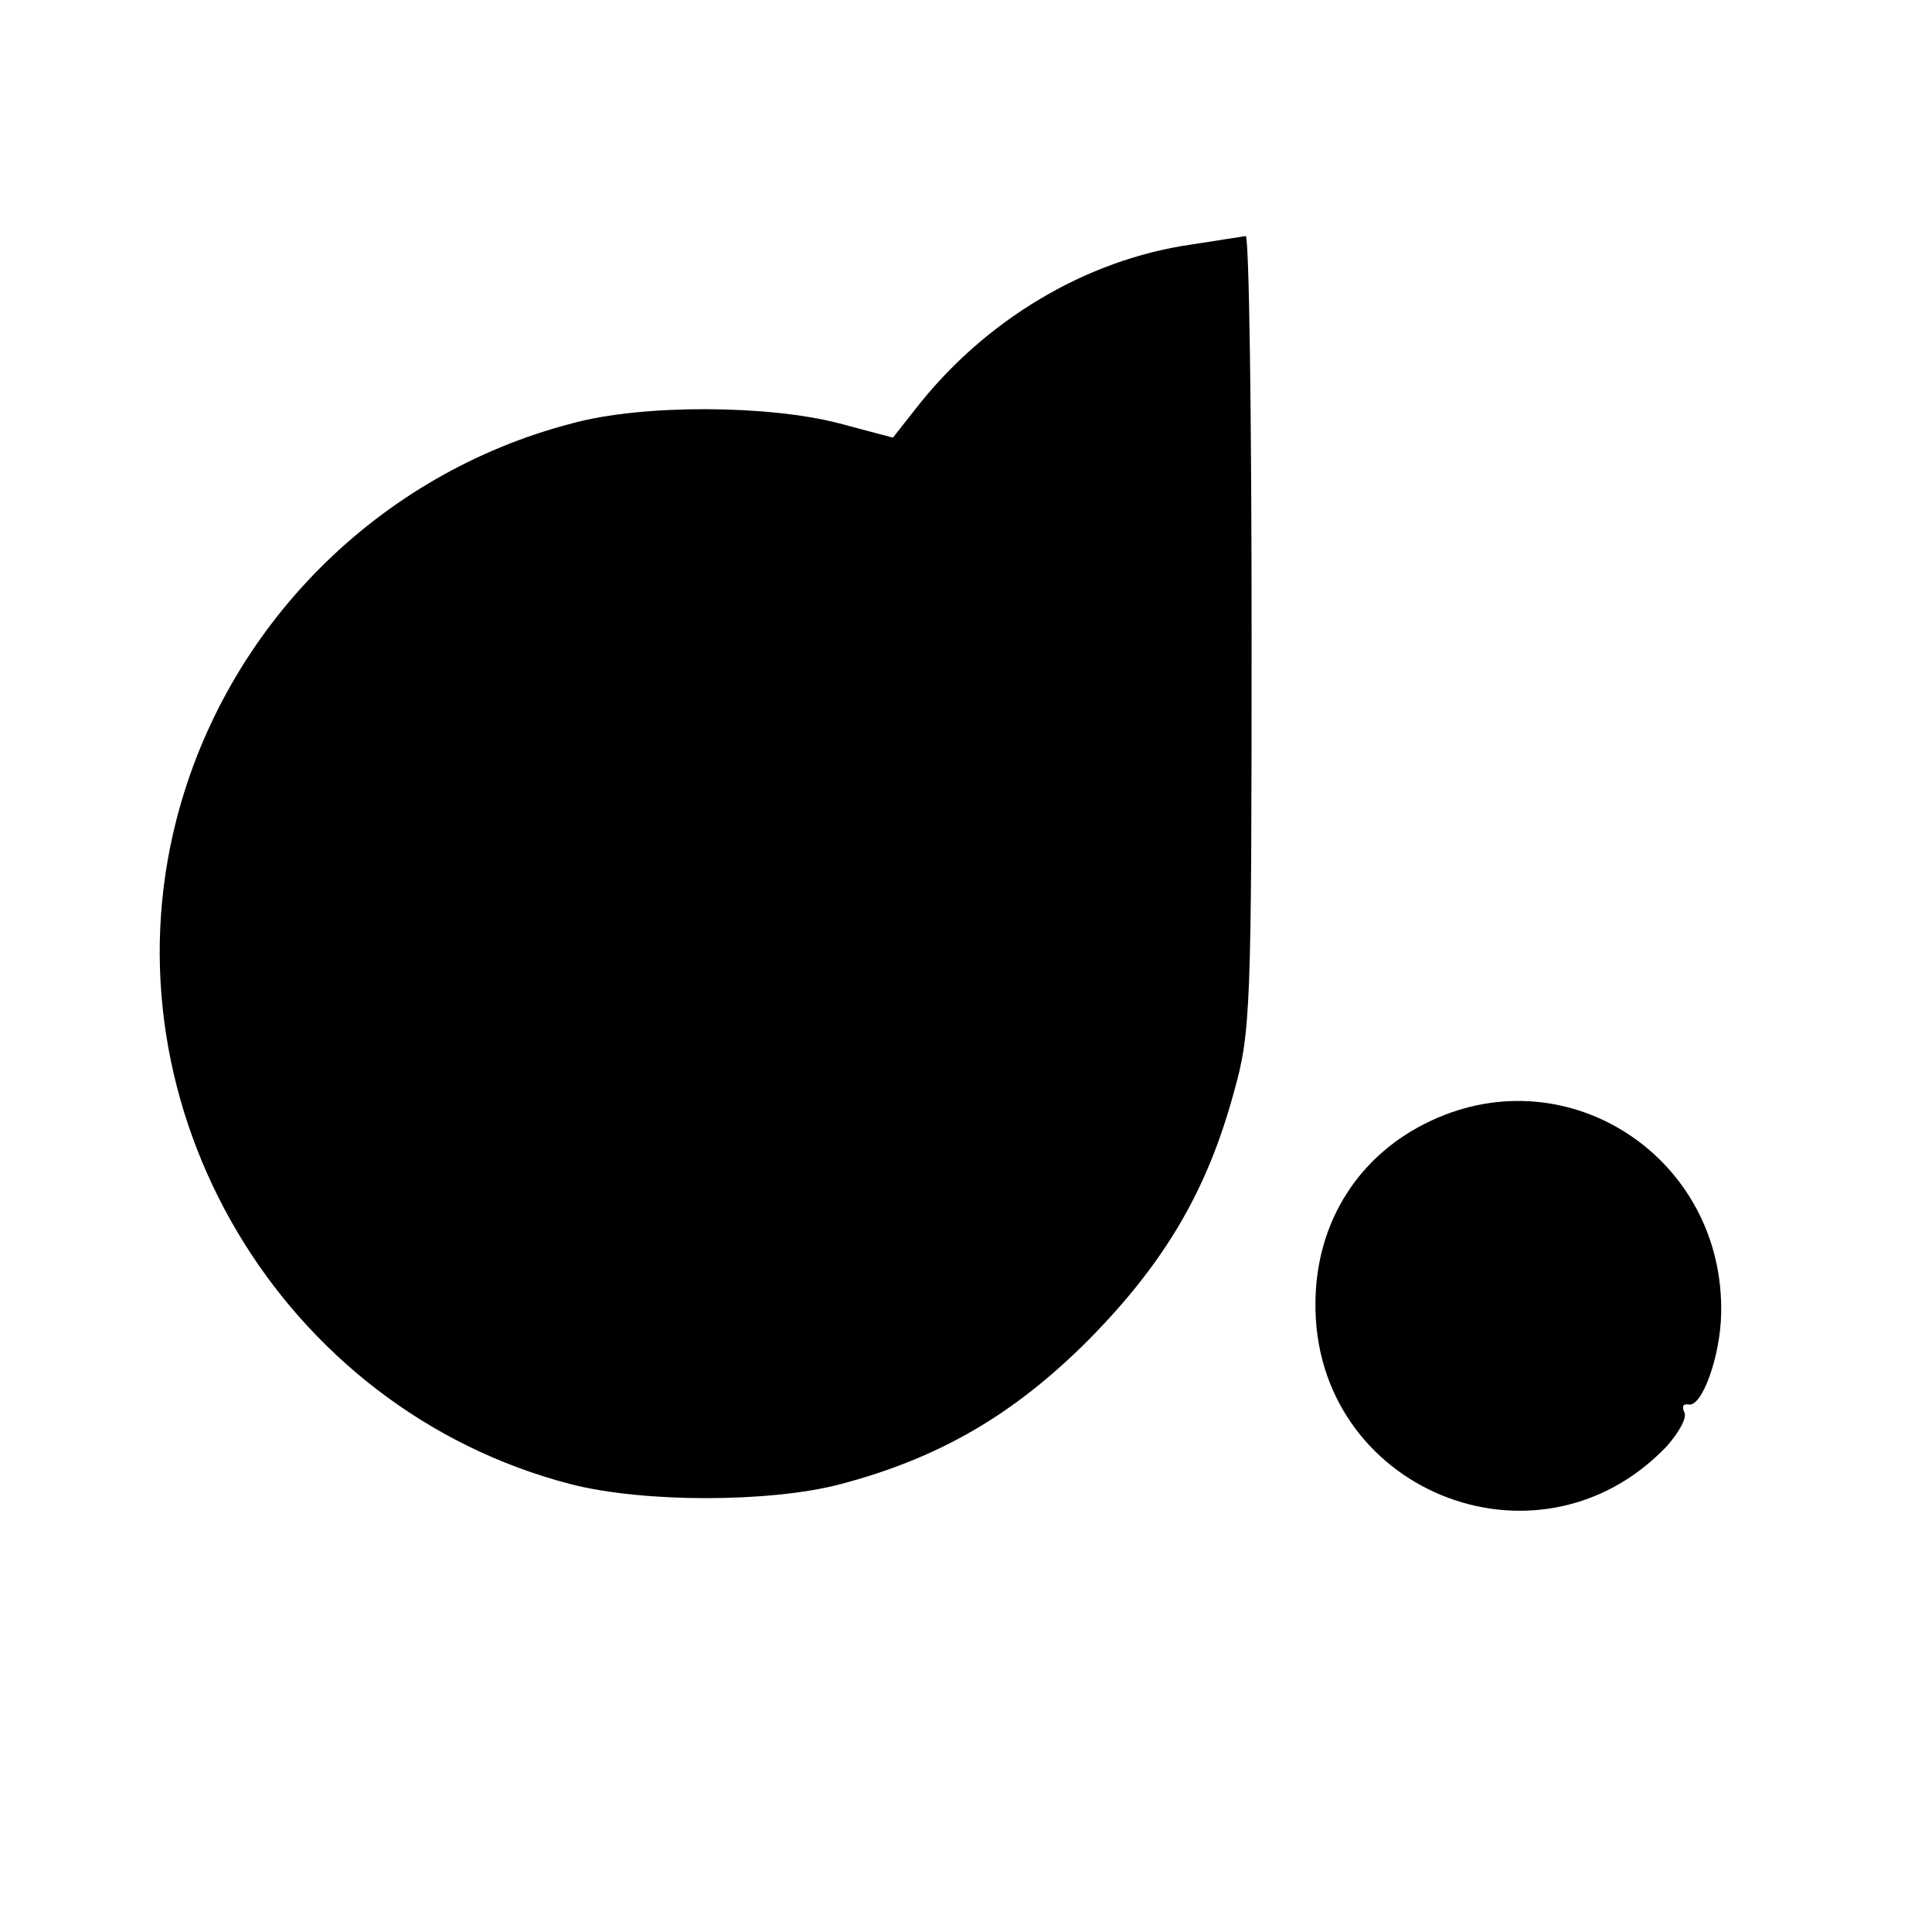 <?xml version="1.0" standalone="no"?>
<!DOCTYPE svg PUBLIC "-//W3C//DTD SVG 20010904//EN"
 "http://www.w3.org/TR/2001/REC-SVG-20010904/DTD/svg10.dtd">
<svg version="1.0" xmlns="http://www.w3.org/2000/svg"
 width="230pt" height="230pt" viewBox="0 0 230 230"
 preserveAspectRatio="xMidYMid meet">

<g transform="translate(0,230) scale(0.1,-0.1)"
fill="#000000" stroke="none">
<path d="M1419 2009 c-127 -18 -248 -91 -330 -197 l-26 -33 -64 17 c-84 22
-234 23 -318 0 -231 -60 -412 -242 -471 -472 -88 -343 125 -702 470 -791 86
-22 236 -22 320 0 118 31 207 83 295 171 91 92 142 178 174 296 20 71 21 100
21 547 0 260 -3 472 -7 472 -5 -1 -33 -5 -64 -10z"/>
<path d="M1704 966 c-86 -40 -137 -120 -138 -216 -3 -223 264 -333 418 -172
15 17 25 35 21 41 -3 7 -1 10 5 9 16 -4 38 57 39 108 4 184 -180 307 -345 230z"/>
</g>
</svg>
